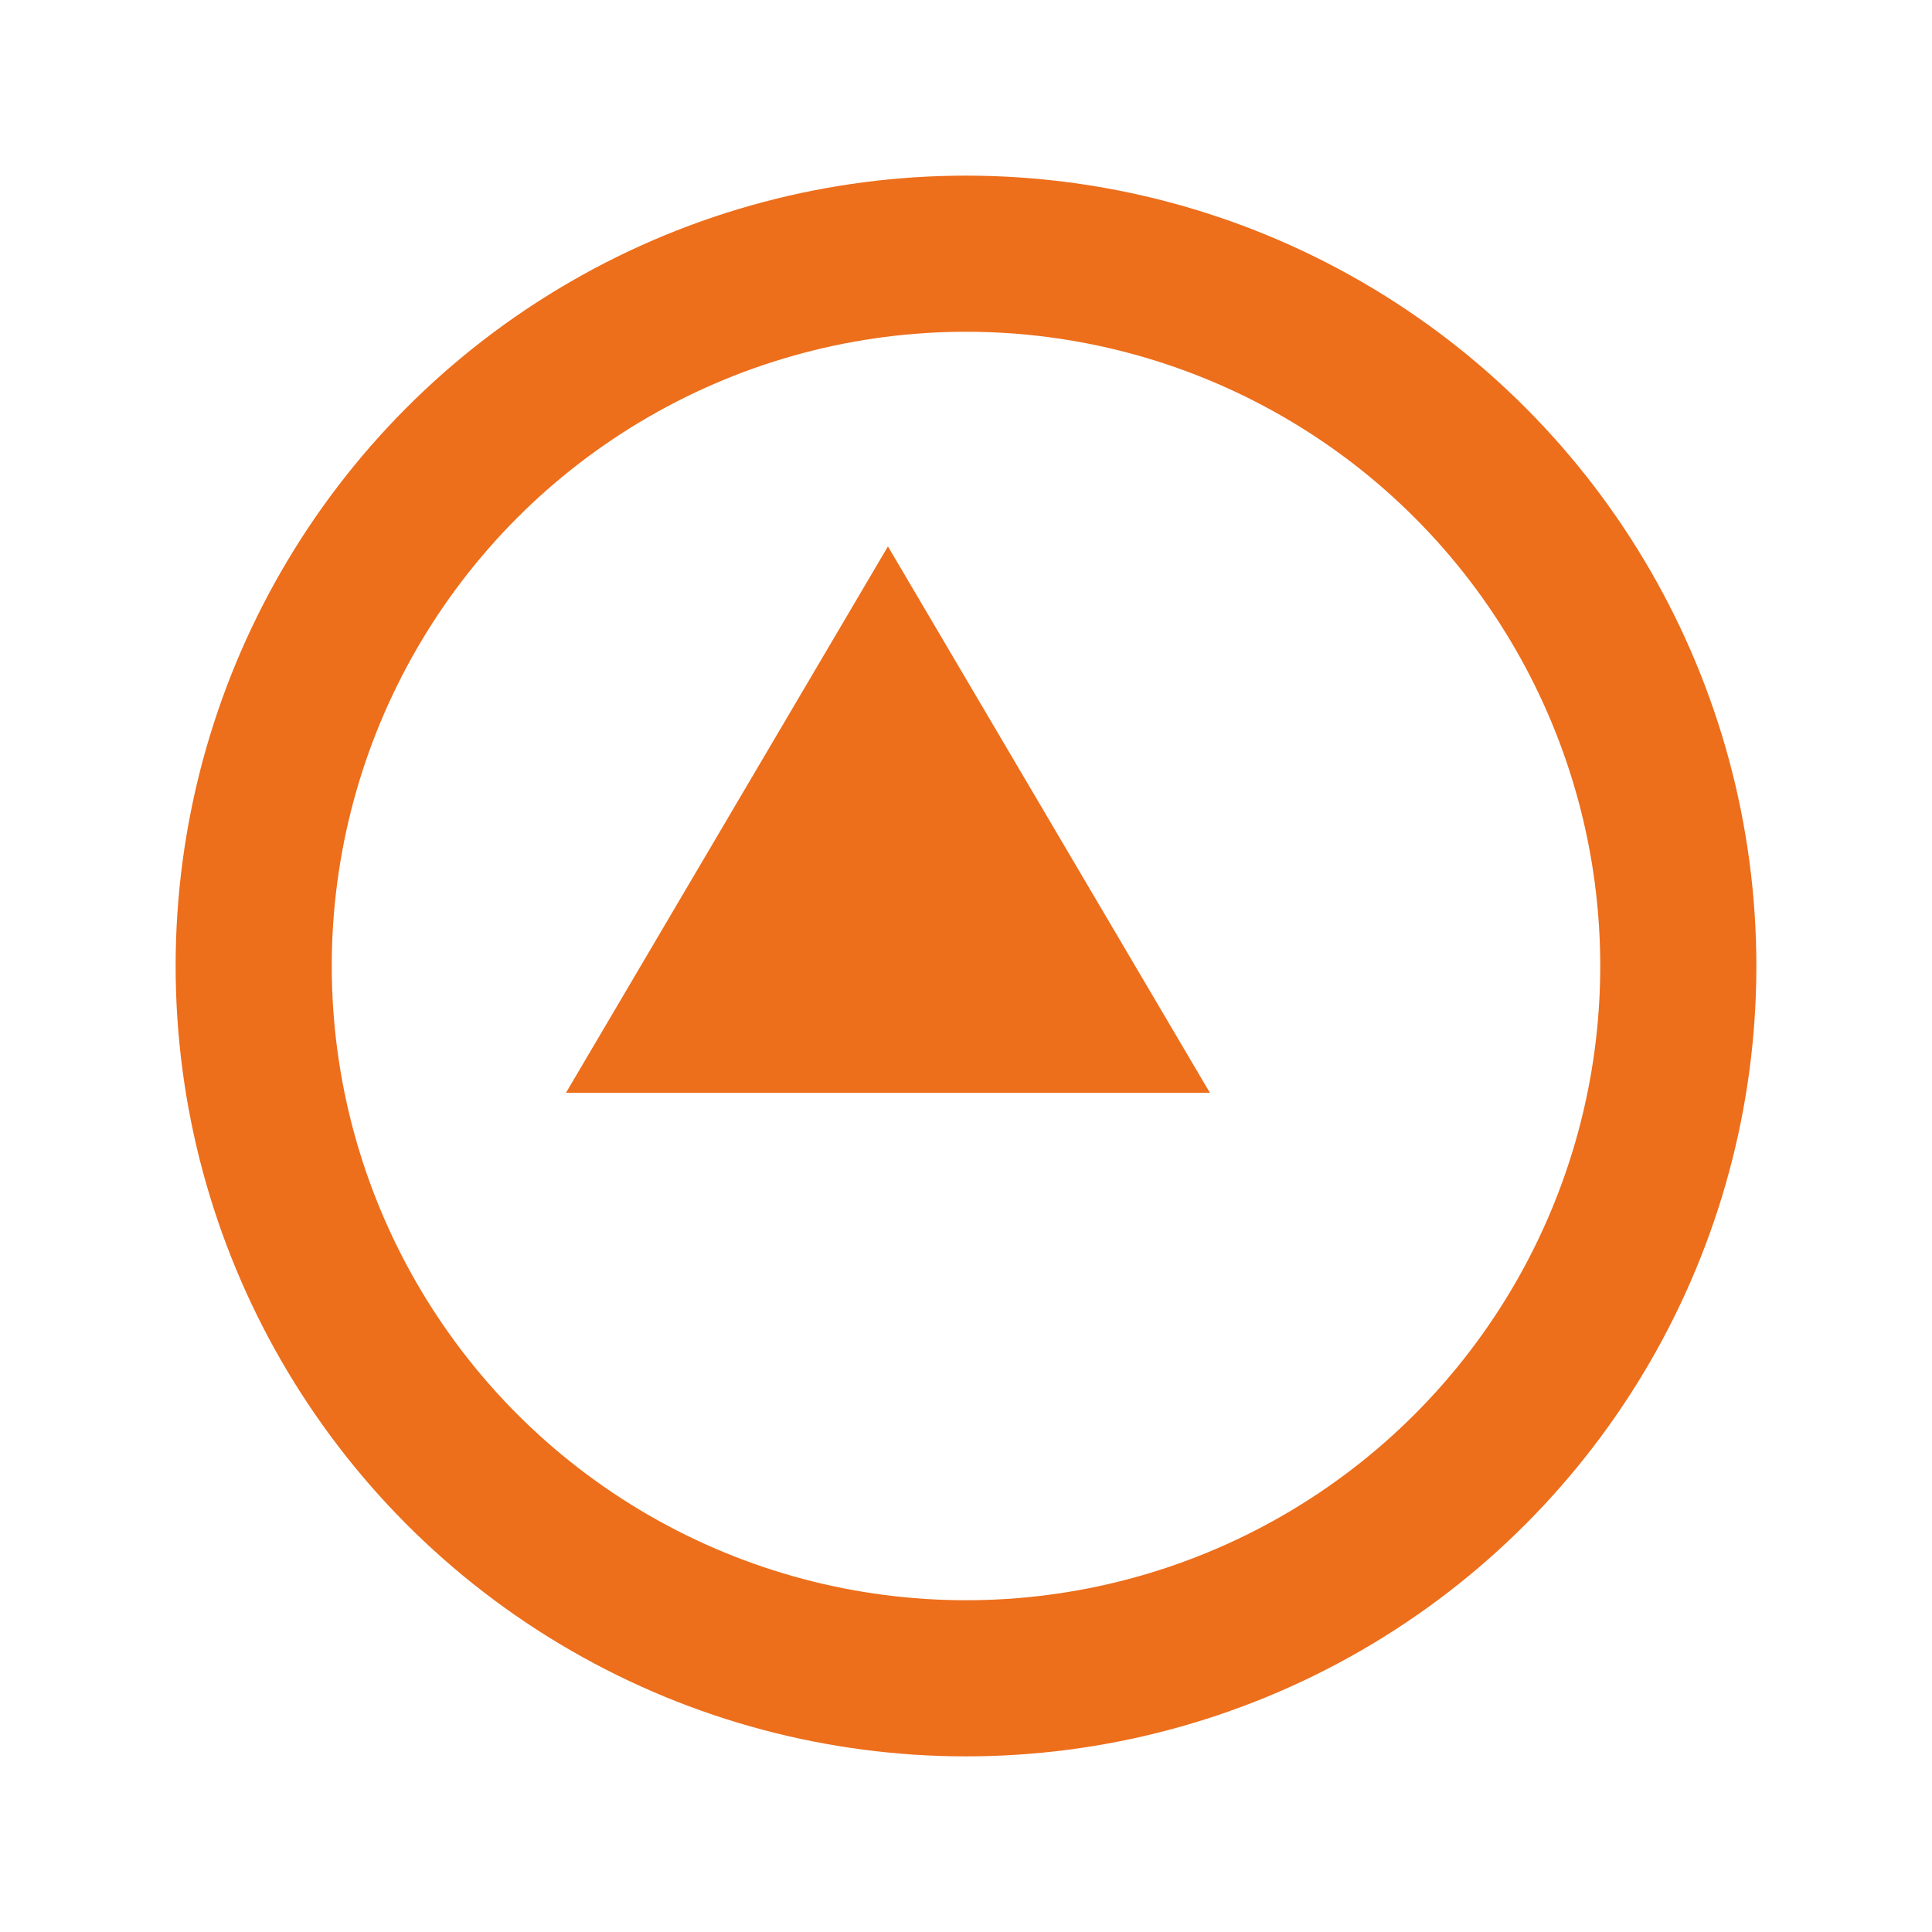 <svg xmlns="http://www.w3.org/2000/svg" xmlns:xlink="http://www.w3.org/1999/xlink" width="99" height="99" viewBox="0 0 99 99">
  <defs>
    <filter id="타원_105" x="0" y="0" width="99" height="99" filterUnits="userSpaceOnUse">
      <feOffset dx="4" dy="4" input="SourceAlpha"/>
      <feGaussianBlur stdDeviation="3" result="blur"/>
      <feFlood flood-opacity="0.169"/>
      <feComposite operator="in" in2="blur"/>
      <feComposite in="SourceGraphic"/>
    </filter>
  </defs>
  <g id="그룹_723" data-name="그룹 723" transform="translate(-1804 -906)">
    <g transform="matrix(1, 0, 0, 1, 1804, 906)" filter="url(#타원_105)">
      <g id="타원_105-2" data-name="타원 105" transform="translate(5 5)" fill="none" stroke="#ed6e1b" stroke-width="8">
        <circle cx="40.5" cy="40.5" r="40.5" stroke="none"/>
        <circle cx="40.5" cy="40.5" r="36.5" fill="none"/>
      </g>
    </g>
    <path id="다각형_16" data-name="다각형 16" d="M16.5,0,33,28H0Z" transform="translate(1833 934)" fill="#ed6e1b"/>
  </g>
</svg>

